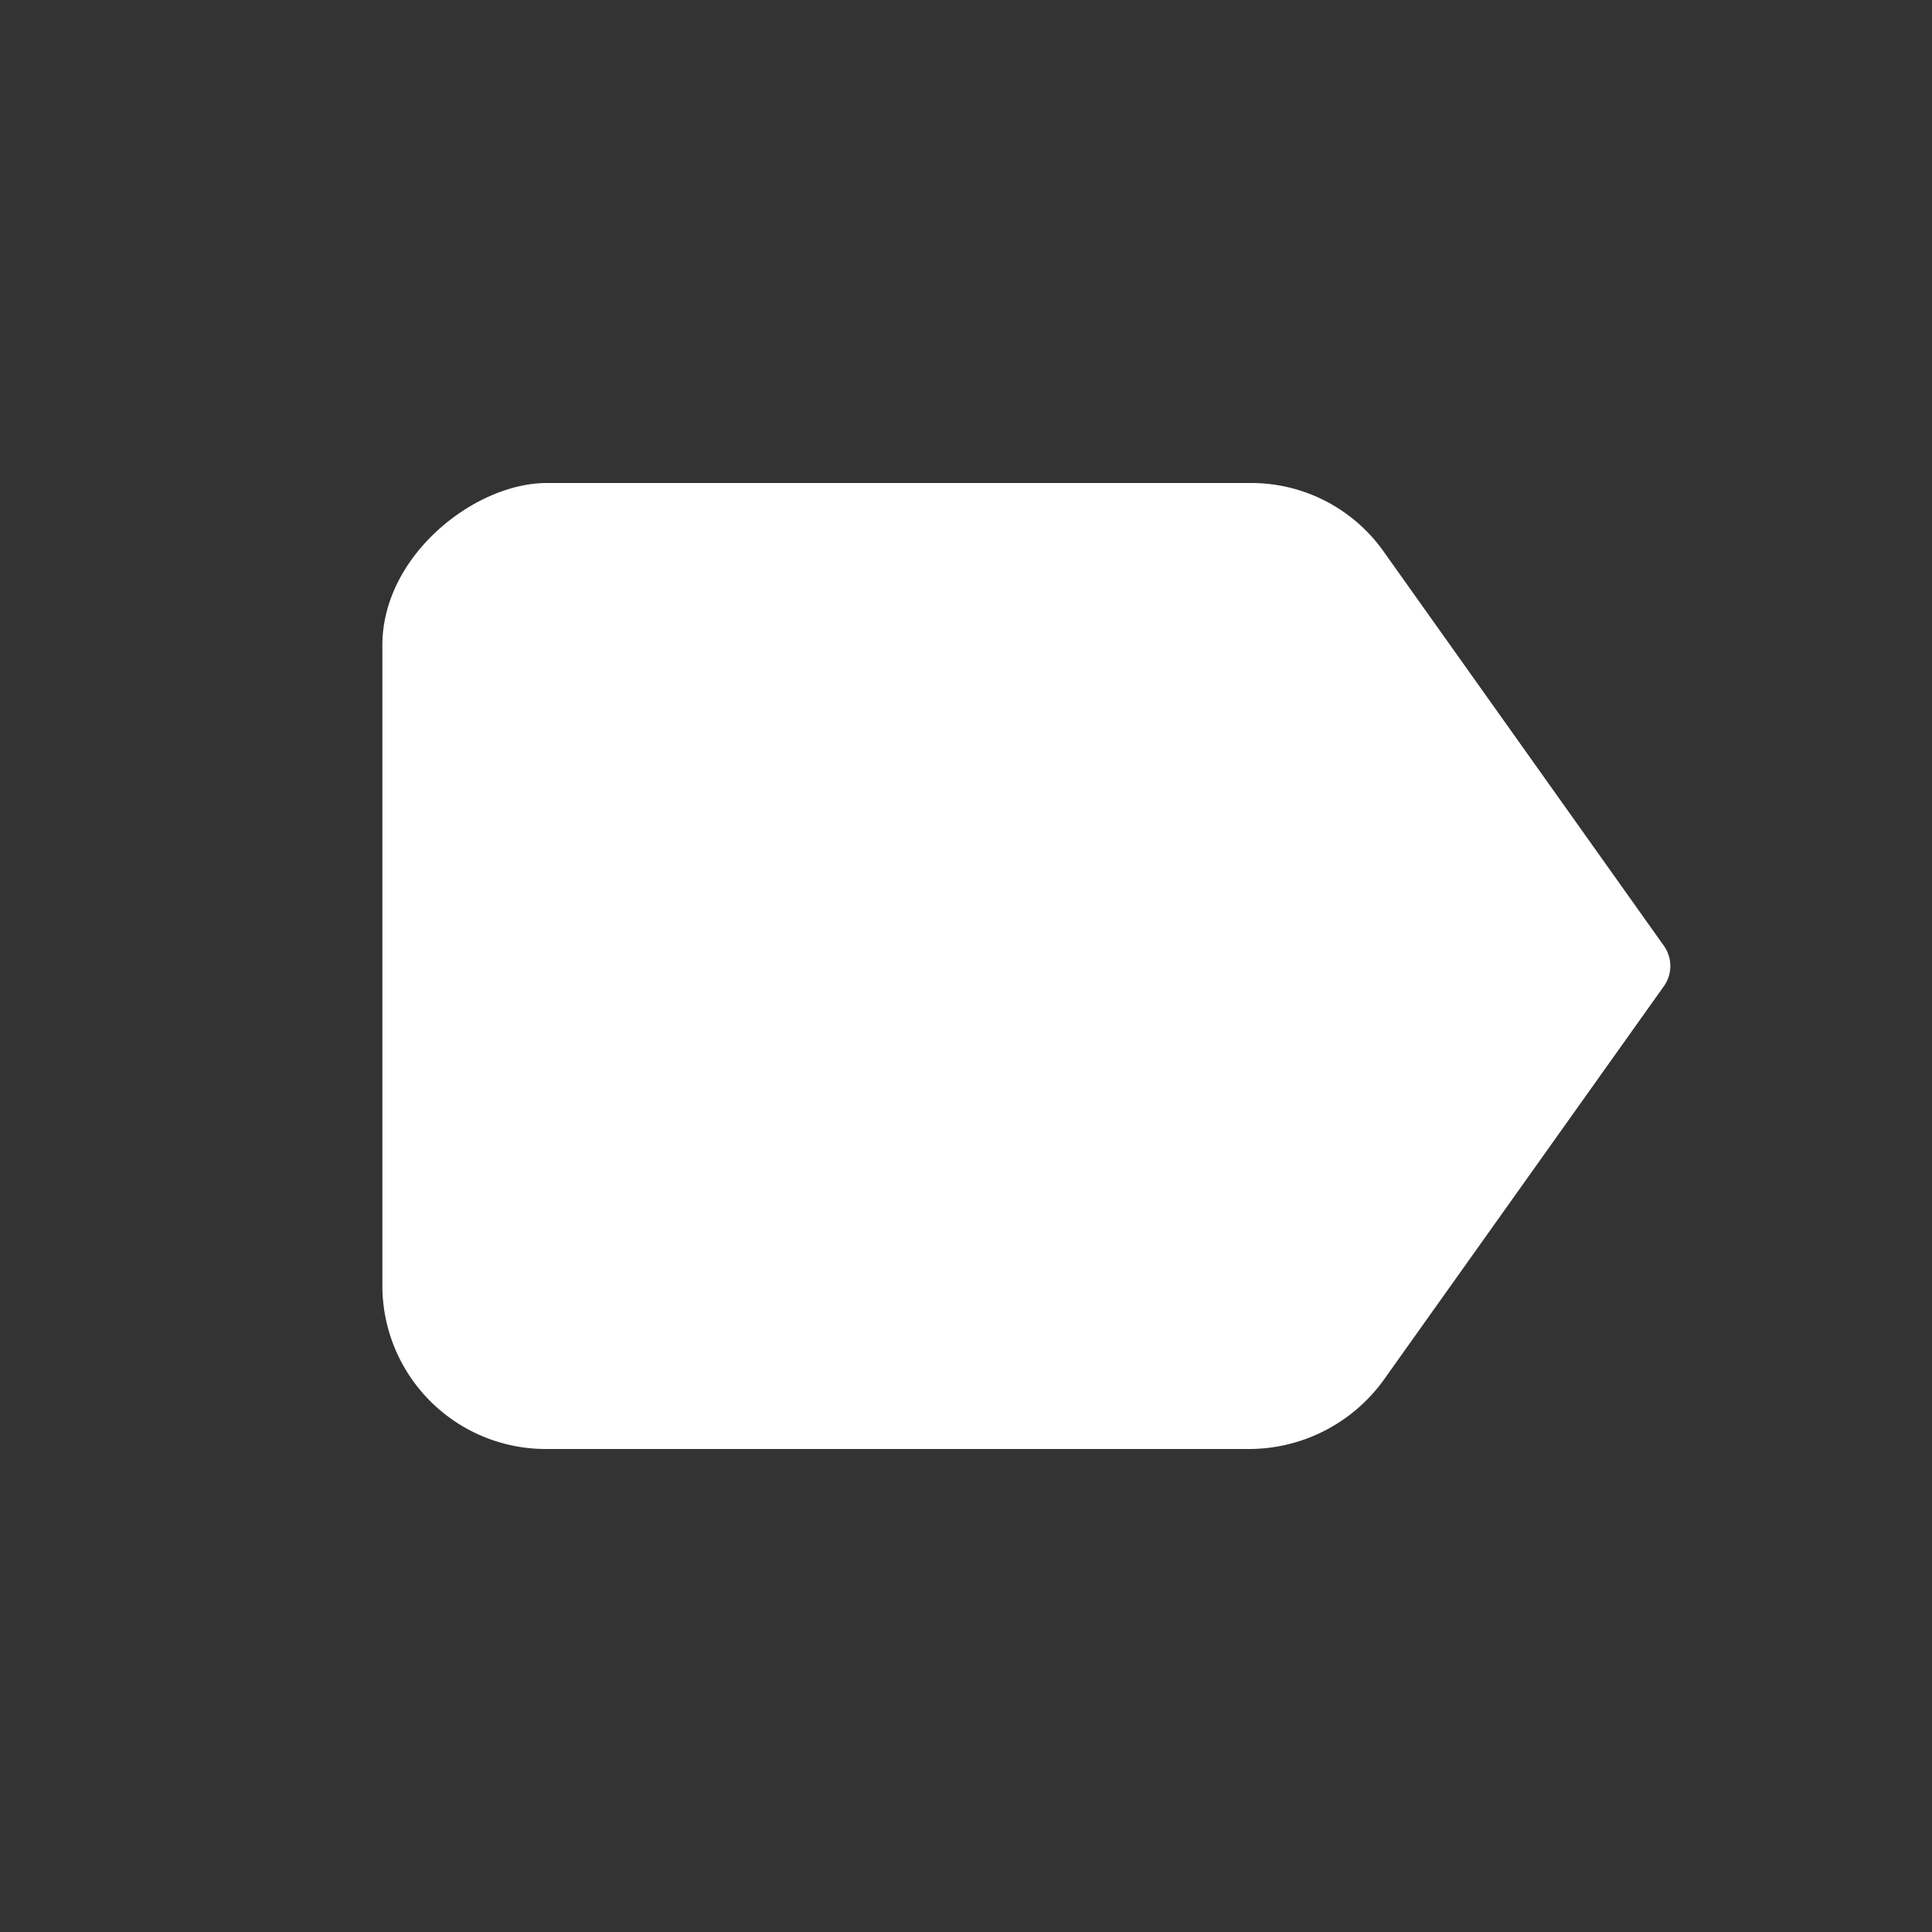 <svg xmlns="http://www.w3.org/2000/svg" viewBox="0 0 96 96">
  <rect x="0" y="0" width="96" height="96" fill="#333333" stroke="none"/>
  <title>preference-labels</title>
  <rect width="96" height="96" fill="none"/>
  <path d="M62.17,24h-35C23.59,24,19,27.6,19,32.06V63.94A8.12,8.12,0,0,0,27.12,72h35a8.26,8.26,0,0,0,6.62-3.41L82.68,49a1.73,1.73,0,0,0,0-2L68.77,27.43A8.06,8.06,0,0,0,62.17,24Z" fill="#fff"/>
</svg>
